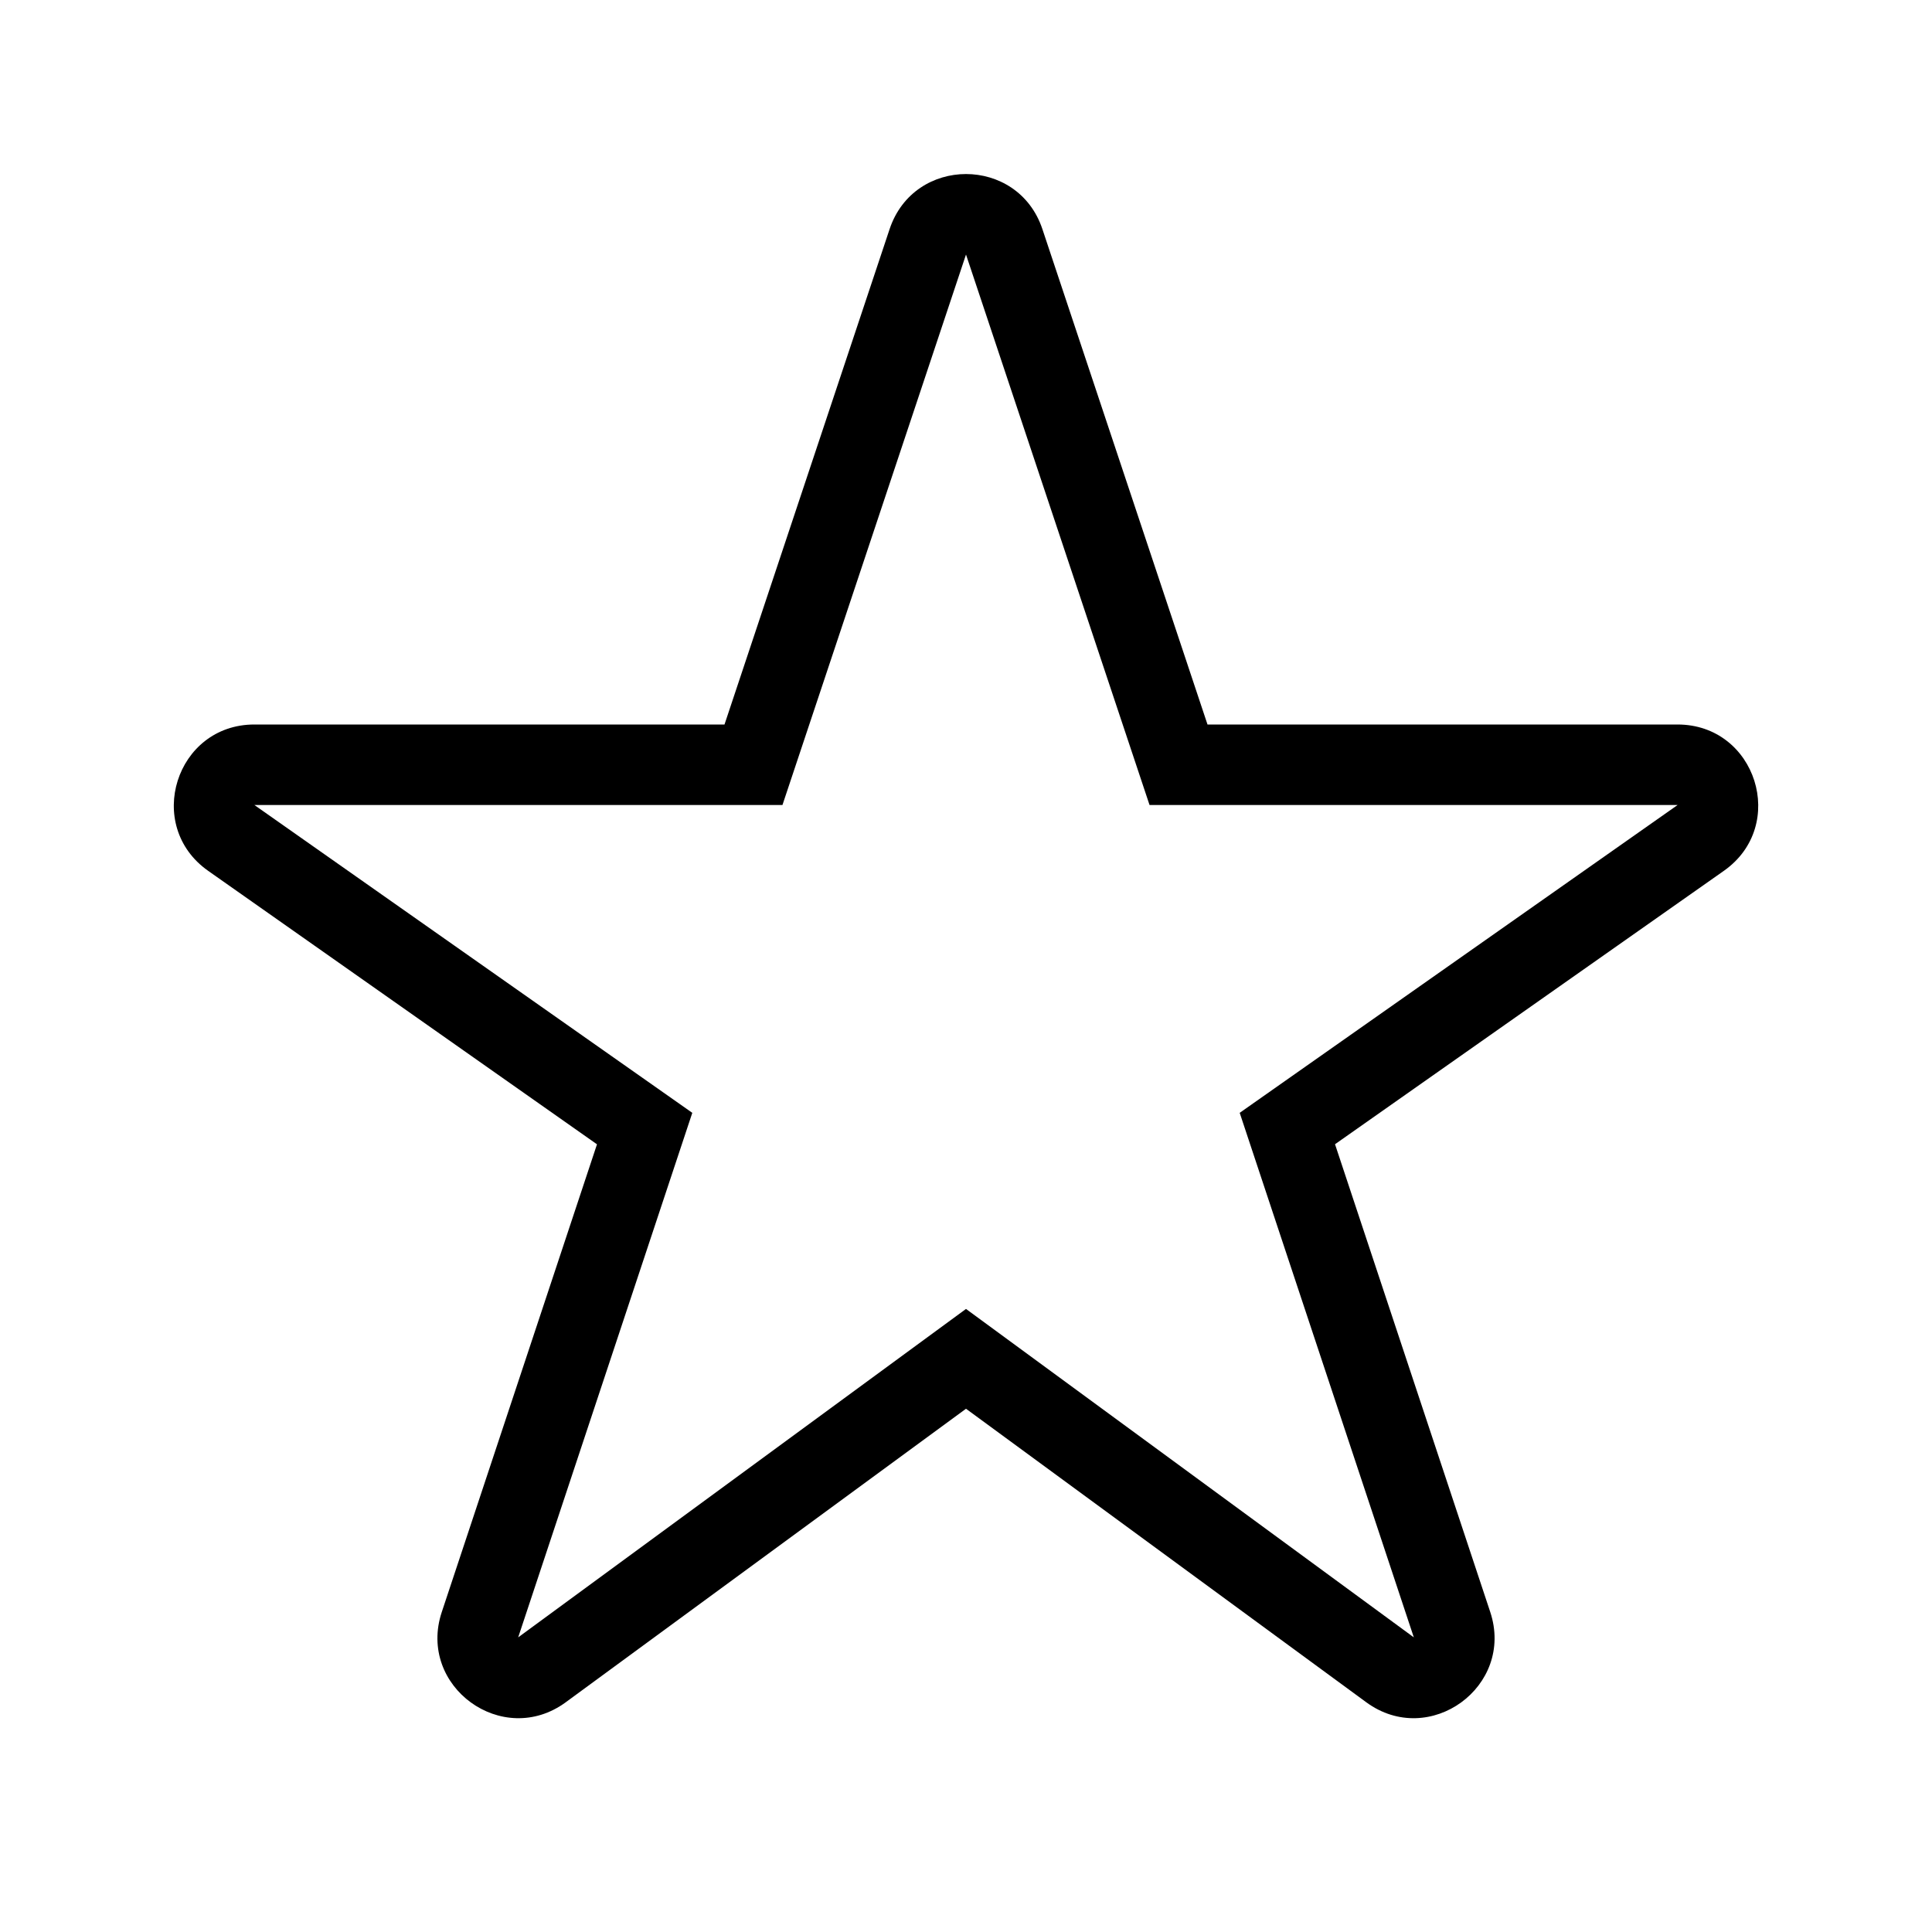 <svg width="24" height="24" fill="none" aria-hidden="true" viewBox="0 0 24 24"><path fill="#000" fill-rule="evenodd" d="M9 9H3.16c-.976 0-1.373 1.256-.574 1.818l4.83 3.397-1.928 5.81c-.307.924.755 1.697 1.54 1.121L12 17.5l4.972 3.646c.785.576 1.847-.197 1.54-1.122l-1.928-5.81 4.83-3.396c.8-.562.402-1.818-.575-1.818H15l-2.051-6.154c-.304-.912-1.594-.912-1.898 0zm5.28 1L12 3.162 9.72 10H3.16l5.44 3.824-2.163 6.516L12 16.26l5.563 4.08-2.163-6.516L20.84 10z" clip-rule="evenodd"/></svg>